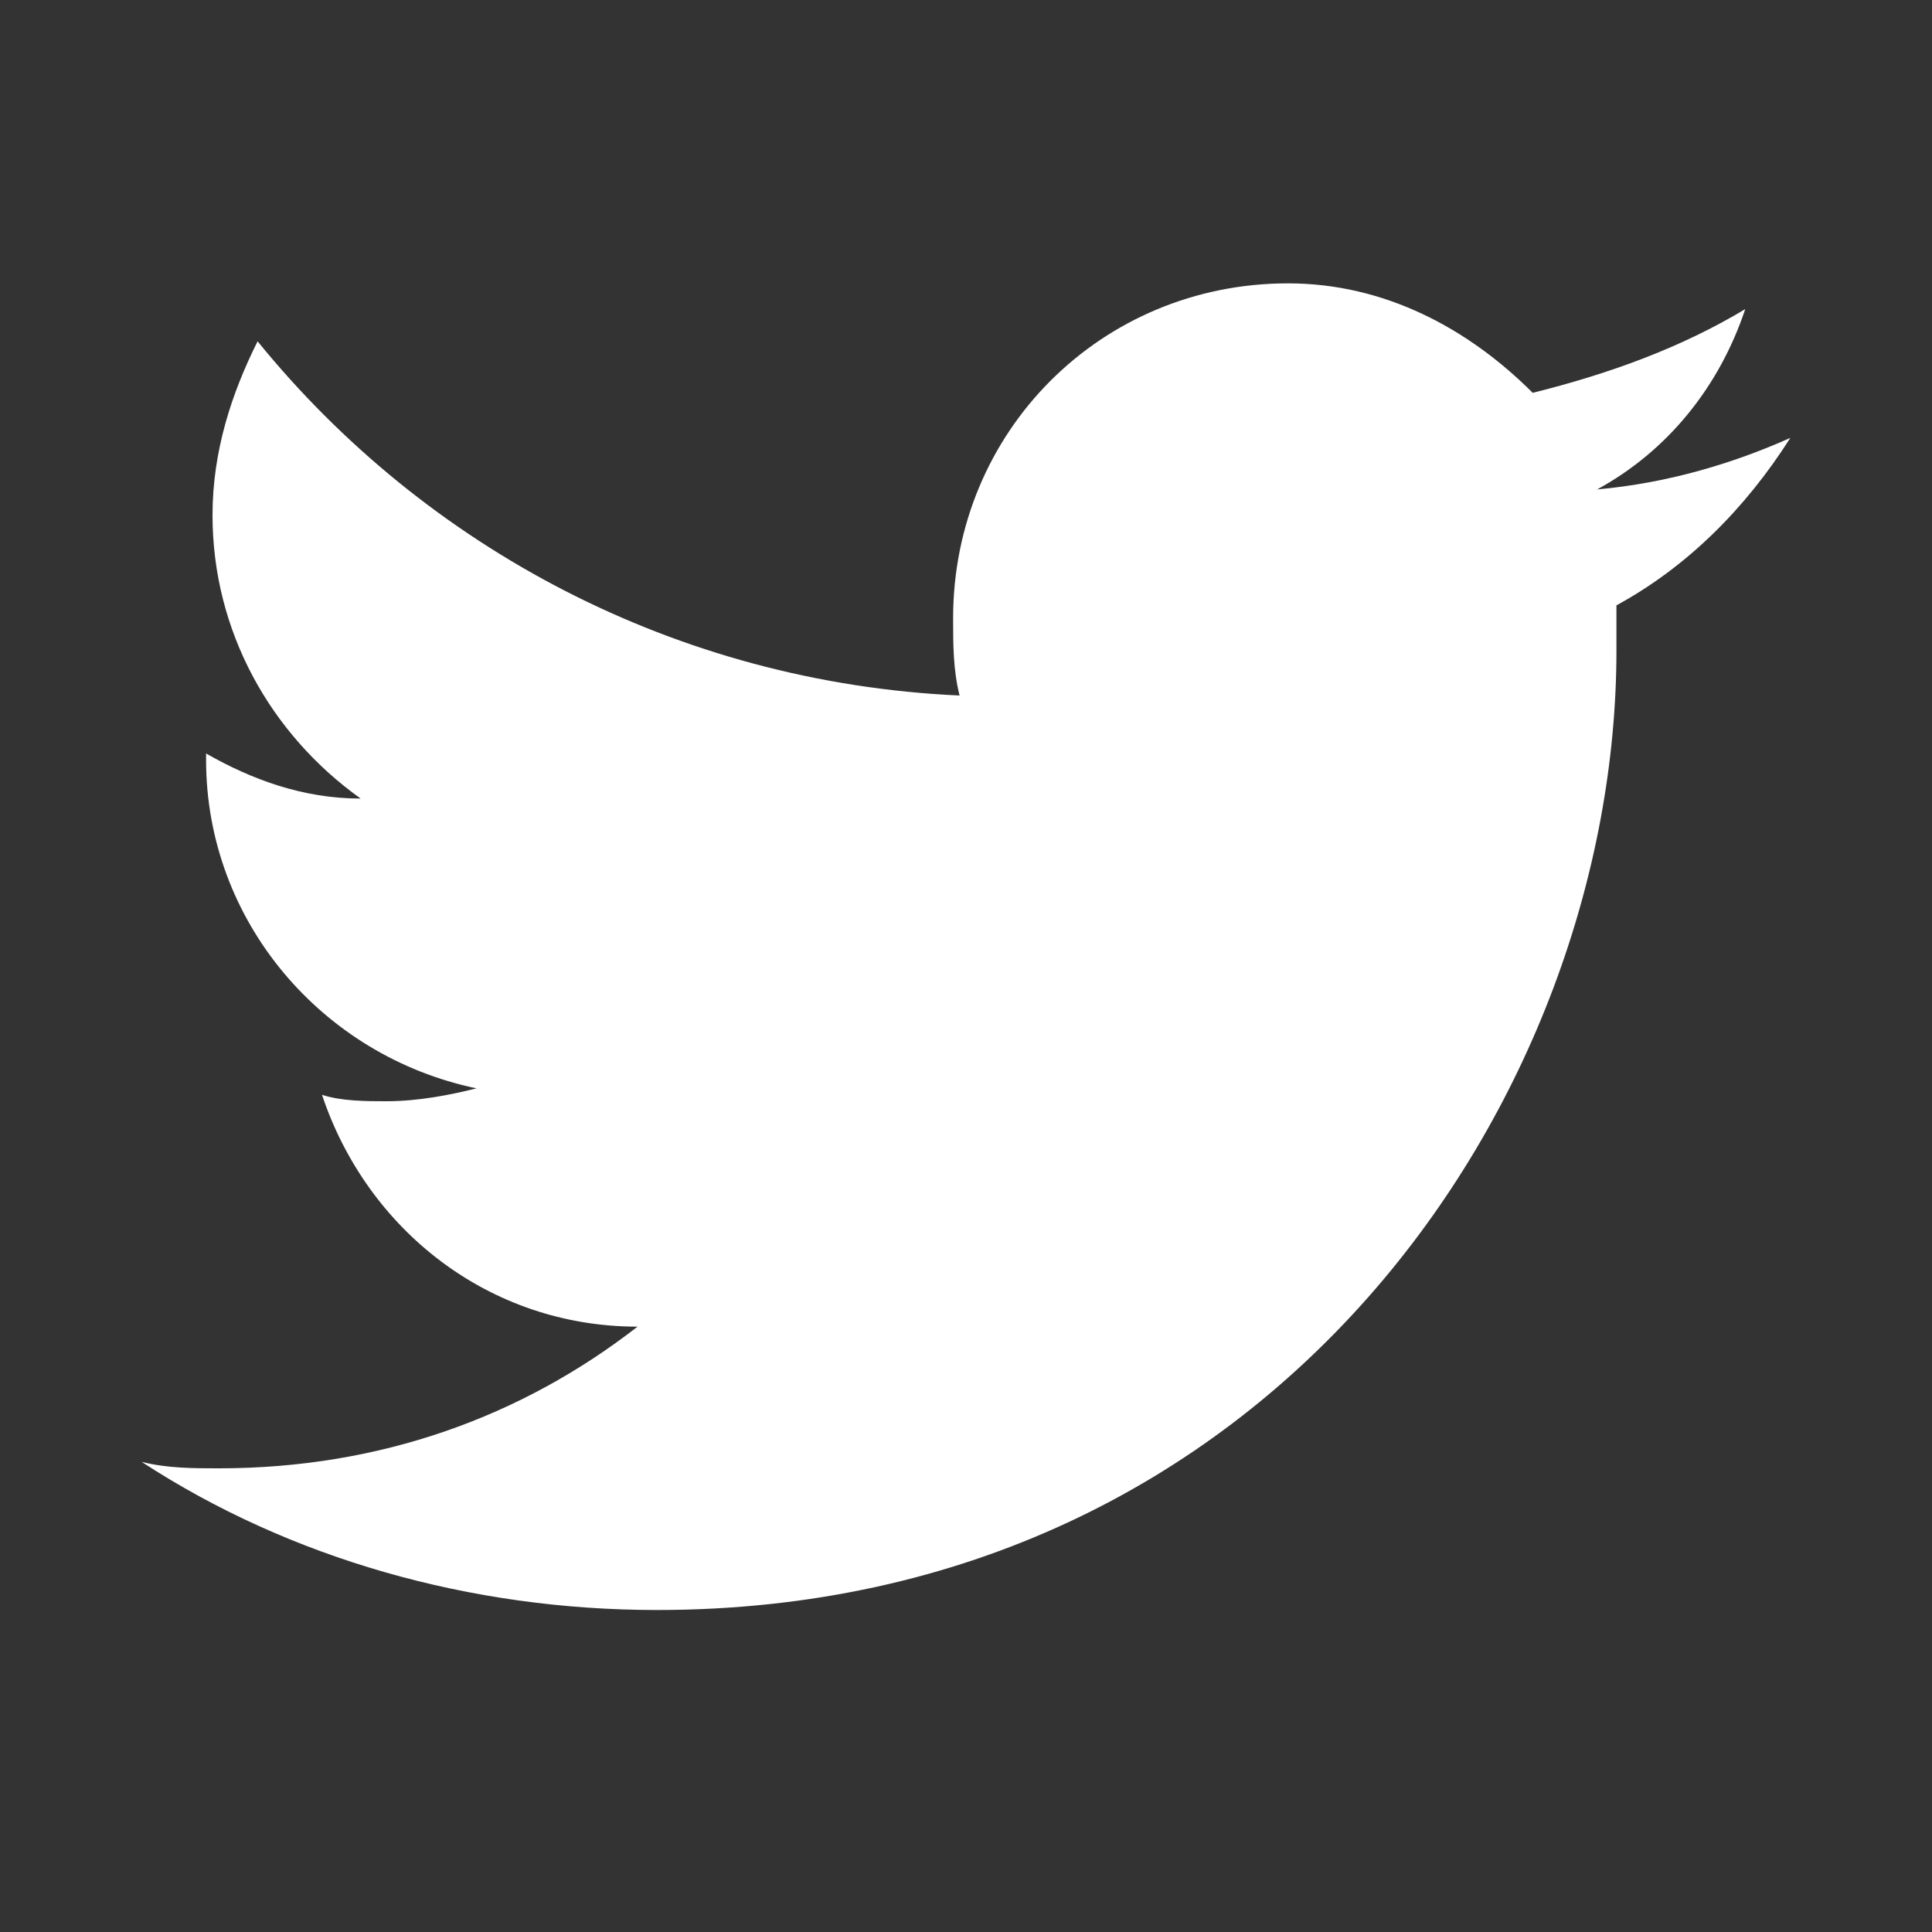 <?xml version="1.0" encoding="utf-8"?>
<!-- Generator: Adobe Illustrator 18.1.1, SVG Export Plug-In . SVG Version: 6.00 Build 0)  -->
<!DOCTYPE svg PUBLIC "-//W3C//DTD SVG 1.1//EN" "http://www.w3.org/Graphics/SVG/1.1/DTD/svg11.dtd">
<svg version="1.1" id="Layer_1" xmlns="http://www.w3.org/2000/svg" xmlns:xlink="http://www.w3.org/1999/xlink" x="0px" y="0px"
	 viewBox="0 0 30 30" enable-background="new 0 0 30 30" xml:space="preserve">
<rect x="0" y="0" width="30" height="30" fill="#333333" stroke="none"/>
<path fill="#FFFFFF" d="M28.9,52.1c-0.3,0.5-0.9,0.6-1.4,0.6c-1.5,0-3,0-4.5,0c-0.2,0-0.5-0.1-0.7-0.2c-0.5-0.4-1-0.8-1.4-1.2
	c-0.6-0.6-1.1-1.2-1.6-1.8c-0.2-0.2-0.5-0.4-0.8-0.3c-0.6,0.1-0.7,0.3-0.8,0.8c-0.1,0.6-0.2,1.3-0.3,1.9c-0.1,0.6-0.4,0.8-1,0.9
	c-1.7,0.2-3.4-0.1-5-0.8c-1.9-0.8-3.4-2.1-4.7-3.7c-2.1-2.7-3.8-5.7-5.2-8.8c0-0.1-0.1-0.2-0.1-0.3C1,38.6,1.4,38,2.1,38
	c1.3,0,2.5,0,3.8,0c0.8,0,1.1,0.3,1.4,0.9c0.6,1.4,1.2,2.7,2,3.9c0.3,0.4,0.6,0.8,0.9,1.2c0.1,0.2,0.3,0.3,0.5,0.5
	c0.4,0.3,0.6,0.2,0.8-0.2c0.1-0.4,0.3-0.7,0.3-1.1c0.1-1.3,0-2.6-0.2-3.8c0-0.2-0.2-0.4-0.3-0.4c-0.3-0.2-0.6-0.3-0.9-0.3
	c-0.2-0.1-0.2-0.1-0.2-0.3c0.1-0.6,0.4-0.9,1-0.9c0.9-0.1,1.7-0.1,2.6-0.1c0.7,0,1.4,0,2.1,0c0.4,0,0.8,0.2,1.1,0.4
	c0.3,0.2,0.3,0.5,0.3,0.8c0,0.7,0,1.4,0,2.1c0,1.1,0,2.1,0,3.2c0,0.3,0.1,0.5,0.2,0.8c0.1,0.3,0.3,0.3,0.6,0.1
	c0.3-0.2,0.6-0.5,0.8-0.8c1.3-1.4,2.1-3.1,2.8-4.8c0-0.1,0.1-0.1,0.1-0.2c0.2-0.6,0.6-0.9,1.3-0.9c1.6,0,3.1,0,4.7,0
	c0.5,0,0.7,0.2,0.7,0.6c0,0.7-0.2,1.4-0.7,2c-1.2,1.6-2.3,3.1-3.5,4.6c-0.1,0.1-0.2,0.3-0.2,0.5c-0.1,0.4,0,0.8,0.3,1.1
	c1,1,2,1.9,2.9,2.9c0.6,0.6,1.1,1.3,1.4,2.1C28.9,51.9,28.9,52,28.9,52.1z"/>
<path fill="#FFFFFF" d="M27.8,6.8c-0.9,0.4-1.9,0.7-3,0.8C25.9,7,26.7,6,27.1,4.8c-1,0.6-2.1,1-3.3,1.3c-1-1-2.3-1.7-3.8-1.7
	c-2.9,0-5.2,2.3-5.2,5.2c0,0.4,0,0.8,0.1,1.2C10.5,10.6,6.6,8.5,4,5.3C3.6,6.1,3.3,7,3.3,8c0,1.8,0.9,3.4,2.3,4.4
	c-0.9,0-1.7-0.3-2.4-0.7c0,0,0,0,0,0.1c0,2.5,1.8,4.6,4.2,5.1c-0.4,0.1-0.9,0.2-1.4,0.2c-0.3,0-0.7,0-1-0.1c0.7,2.1,2.6,3.6,4.9,3.6
	c-1.8,1.4-4,2.2-6.5,2.2c-0.4,0-0.8,0-1.2-0.1c2.3,1.5,5.1,2.3,8,2.3c9.6,0,14.9-8,14.9-14.9c0-0.2,0-0.5,0-0.7
	C26.2,8.8,27.1,7.9,27.8,6.8z"/>
</svg>
